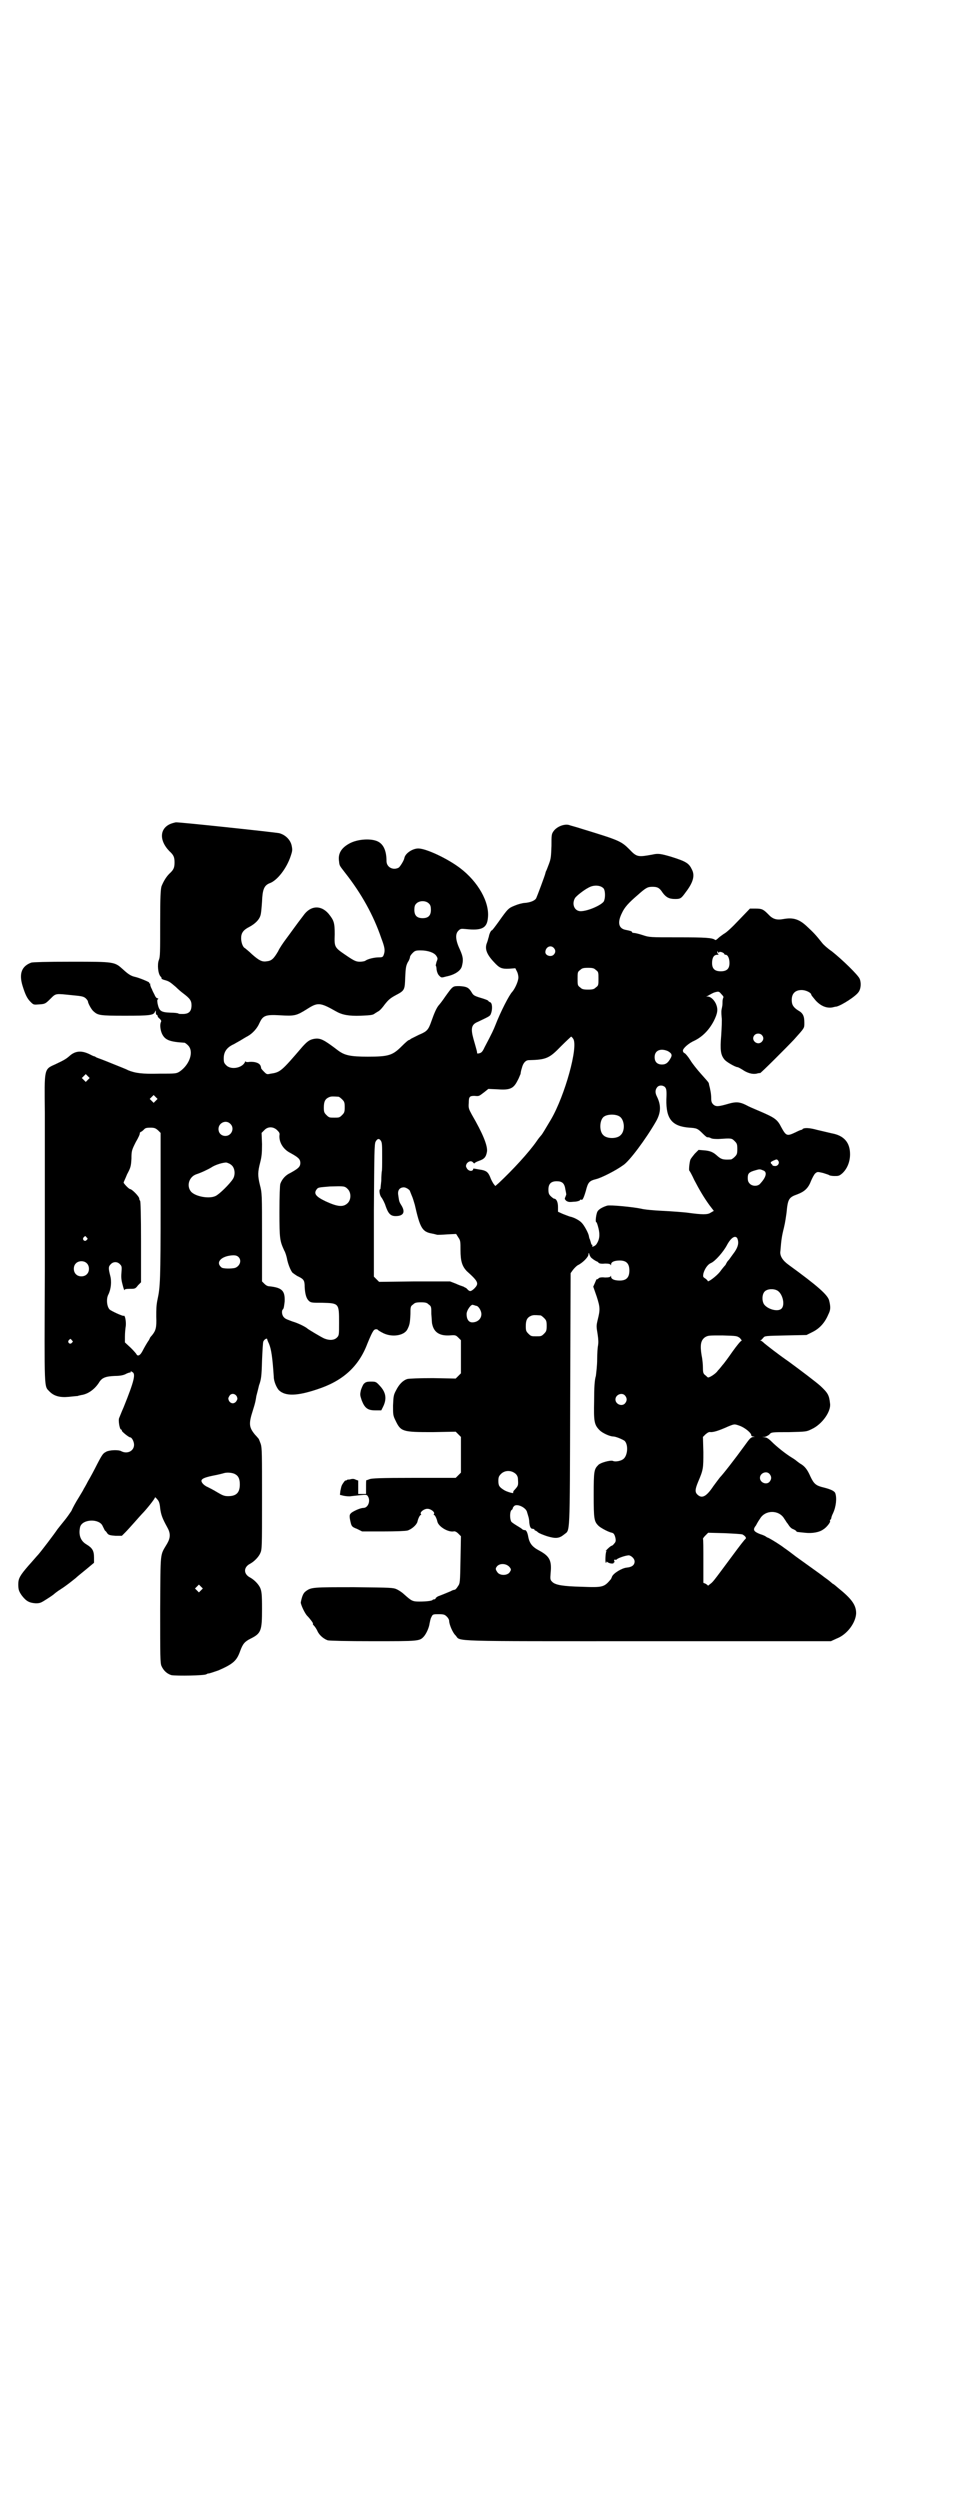 <?xml version="1.0" standalone="no"?>
<!DOCTYPE svg PUBLIC "-//W3C//DTD SVG 20010904//EN"
 "http://www.w3.org/TR/2001/REC-SVG-20010904/DTD/svg10.dtd">
<svg version="1.0" xmlns="http://www.w3.org/2000/svg"
 width="1112pt" height="2870pt" viewBox="0 0 1112 2870"
 preserveAspectRatio="xMidYMid meet">
<g transform="translate(0,2870) scale(0.5,-0.5)"
fill="#000000" stroke="none">
<path d="M396 3850 c-29 -9 -32 -38 -7 -64 10 -9 12 -14 12 -26 0 -12 -2 -17
-12 -26 -8 -8 -14 -19 -18 -29 -2 -8 -3 -22 -3 -85 0 -66 0 -77 -3 -84 -4 -10
-2 -32 4 -38 2 -2 3 -4 2 -4 -1 -1 3 -3 7 -4 11 -3 13 -5 26 -16 5 -5 12 -11
16 -14 16 -12 20 -17 20 -28 0 -14 -6 -20 -20 -20 -5 0 -10 0 -10 1 -1 1 -9 2
-18 2 -22 1 -26 3 -30 21 -1 7 -1 9 1 10 1 1 1 2 -1 2 -2 0 -4 2 -6 6 -1 3 -5
9 -7 15 -3 5 -4 10 -4 11 1 1 0 2 -1 2 -1 0 -2 1 -1 2 1 1 -23 11 -32 13 -9 2
-15 5 -28 17 -20 18 -19 18 -119 18 -59 0 -88 -1 -92 -2 -22 -8 -29 -25 -20
-54 6 -19 10 -28 18 -36 7 -7 7 -7 20 -6 13 1 14 1 26 13 13 13 11 12 51 8 22
-2 25 -3 30 -7 3 -3 5 -6 5 -7 0 -4 8 -19 13 -23 10 -9 14 -10 72 -10 57 0 66
1 69 9 2 4 2 4 2 -1 0 -4 1 -6 2 -6 1 0 2 -1 2 -2 0 -2 2 -5 5 -7 3 -3 4 -5 3
-7 -3 -5 -2 -18 2 -27 7 -15 18 -19 52 -21 1 0 5 -3 8 -6 14 -14 4 -44 -19
-60 -8 -5 -9 -5 -47 -5 -39 -1 -55 1 -72 8 -3 2 -19 8 -36 15 -17 7 -33 13
-36 14 -3 2 -5 3 -6 3 -1 0 -5 2 -11 5 -19 9 -33 7 -46 -5 -8 -7 -14 -10 -33
-19 -25 -11 -24 -10 -23 -110 0 -46 0 -89 0 -97 0 -8 0 -128 0 -268 -1 -281
-2 -262 11 -276 10 -10 23 -14 44 -12 10 1 19 2 21 2 1 1 4 1 7 2 16 2 31 13
41 28 7 12 15 15 37 16 13 0 21 2 26 5 4 2 8 3 9 3 0 -1 1 -1 1 1 0 2 1 2 4 0
8 -4 5 -19 -20 -81 -5 -11 -9 -22 -10 -24 -3 -5 1 -27 4 -27 1 0 2 -1 2 -3 0
-2 16 -15 19 -15 4 0 9 -10 9 -17 0 -14 -15 -22 -29 -15 -6 4 -28 3 -35 -1 -7
-4 -8 -4 -21 -29 -6 -12 -15 -29 -21 -39 -5 -10 -10 -18 -10 -18 0 -1 -5 -9
-11 -19 -7 -11 -14 -24 -17 -31 -4 -6 -11 -16 -16 -22 -5 -6 -12 -15 -16 -20
-8 -12 -37 -50 -44 -58 -3 -3 -13 -15 -23 -26 -19 -22 -23 -29 -23 -42 0 -12
1 -16 8 -26 10 -13 17 -17 32 -18 10 0 12 1 26 10 8 5 15 10 16 11 1 1 7 6 15
11 14 9 25 18 35 26 3 3 13 11 24 20 l18 15 0 12 c0 16 -4 22 -17 30 -14 8
-19 22 -15 40 5 19 45 20 52 2 2 -4 4 -8 5 -10 2 -1 4 -4 6 -7 3 -3 5 -4 18
-5 l15 0 8 8 c4 4 13 14 21 23 8 9 15 17 17 19 10 10 30 35 30 38 0 1 2 0 5
-4 4 -4 6 -9 7 -21 2 -15 5 -23 16 -43 8 -14 8 -24 0 -38 -17 -29 -15 -14 -16
-151 0 -108 0 -123 3 -130 5 -11 13 -18 23 -21 13 -2 75 -1 80 2 3 2 5 2 5 2
0 -1 14 4 23 7 34 15 42 22 50 45 6 16 10 21 24 28 24 12 26 18 26 68 0 35 -1
40 -4 48 -4 9 -14 19 -23 24 -16 8 -16 24 0 32 9 5 19 15 23 24 4 9 4 13 4
125 0 103 0 117 -3 126 -2 5 -4 11 -5 12 -1 1 -4 5 -8 9 -14 17 -15 25 -5 56
6 19 6 21 8 33 1 4 4 15 6 24 5 14 6 20 7 57 1 23 2 42 3 44 2 5 9 9 9 5 0 -1
2 -6 4 -10 5 -12 8 -30 11 -76 0 -11 7 -26 12 -31 15 -14 42 -13 87 2 59 19
96 52 116 105 7 17 11 26 15 31 3 3 8 3 10 0 1 -1 6 -4 12 -7 21 -10 48 -5 55
9 5 10 6 14 7 35 0 16 0 18 6 22 4 4 7 5 18 5 11 0 14 -1 18 -5 6 -4 6 -6 6
-22 1 -10 1 -20 2 -23 4 -19 17 -27 39 -26 14 1 15 1 21 -5 l6 -6 0 -38 0 -38
-6 -6 -6 -6 -52 1 c-32 0 -55 -1 -59 -2 -10 -3 -19 -12 -26 -26 -6 -11 -6 -14
-7 -35 0 -21 0 -23 6 -35 12 -25 16 -26 85 -26 l53 1 6 -6 6 -6 0 -41 0 -41
-6 -6 -6 -6 -96 0 c-78 0 -97 -1 -102 -3 -3 -1 -7 -3 -7 -2 -1 0 -1 -7 -1 -16
l0 -16 -9 0 -9 0 0 16 c0 9 0 16 0 15 -1 0 -4 1 -6 2 -4 2 -7 2 -11 1 -3 -1
-6 -1 -6 -1 0 1 -1 0 -3 -1 -2 -1 -3 -2 -3 -1 0 2 -7 -7 -9 -12 -1 -2 -2 -8
-3 -12 l-1 -9 8 -2 c5 -1 13 -2 18 -1 36 4 35 4 38 0 7 -10 1 -27 -10 -27 -6
0 -18 -5 -26 -10 -7 -5 -7 -8 -3 -25 2 -7 3 -9 14 -13 l12 -6 48 0 c32 0 51 1
56 2 10 3 21 13 23 20 2 9 6 16 8 16 1 0 1 1 0 2 -3 4 7 12 15 12 8 0 18 -8
15 -12 -1 -1 -1 -2 0 -2 2 0 6 -7 8 -16 3 -11 24 -24 37 -22 3 1 7 -1 11 -5
l6 -6 -1 -54 c-1 -53 -1 -54 -6 -61 -3 -5 -6 -8 -8 -8 -1 0 -5 -1 -8 -3 -5 -2
-9 -4 -27 -11 -4 -1 -7 -4 -8 -5 0 -2 -2 -3 -4 -3 -2 0 -3 -1 -3 -1 0 -2 -12
-4 -31 -4 -16 0 -18 2 -35 17 -3 3 -10 8 -16 11 -9 4 -11 4 -98 5 -94 0 -99 0
-111 -9 -6 -4 -9 -11 -12 -26 0 -5 9 -25 15 -31 6 -6 15 -18 13 -18 -1 0 0 -2
2 -4 3 -3 6 -8 8 -12 4 -10 15 -19 24 -22 5 -1 43 -2 104 -2 106 0 107 0 117
11 6 7 12 21 13 30 1 4 2 11 4 14 3 7 4 7 17 7 12 0 14 -1 19 -6 3 -3 5 -7 5
-10 0 -7 8 -27 15 -33 12 -14 -23 -13 442 -13 l420 0 13 6 c24 9 44 36 45 58
0 19 -10 33 -41 58 -5 4 -10 9 -13 10 -7 6 -8 7 -15 12 -4 3 -7 5 -8 6 -1 1
-29 21 -61 44 -9 7 -21 16 -27 20 -9 7 -25 17 -36 23 -3 1 -5 2 -6 3 -1 1 -7
4 -14 6 -15 6 -17 10 -9 20 2 4 6 11 9 15 12 21 44 21 56 0 3 -4 5 -8 6 -9 1
-1 3 -4 5 -7 2 -3 6 -7 10 -8 4 -2 7 -4 7 -5 0 -1 -1 -1 19 -3 17 -2 34 1 43
8 7 4 17 17 15 19 -1 1 0 2 1 3 1 1 2 3 2 4 0 2 2 7 4 11 7 15 9 35 5 46 -2 5
-11 9 -27 13 -17 4 -22 8 -30 25 -7 16 -13 24 -24 30 -4 3 -7 5 -8 6 -1 1 -5
4 -10 7 -15 9 -36 26 -47 37 -7 7 -12 10 -16 10 l-6 1 6 0 c3 1 8 3 11 6 4 5
6 5 45 5 40 1 40 1 52 7 24 11 45 41 42 59 -2 19 -5 24 -22 40 -10 9 -47 37
-73 56 -26 18 -50 37 -56 42 -3 3 -7 6 -8 6 -2 0 -2 1 0 1 2 1 4 4 6 6 3 4 6
4 51 5 l48 1 14 7 c16 8 28 21 36 40 5 10 6 16 2 32 -3 13 -27 34 -93 82 -14
10 -21 21 -19 32 2 25 3 33 8 53 3 12 5 27 6 34 3 32 5 36 25 43 16 6 25 14
31 30 3 7 7 15 10 18 5 4 5 4 18 1 6 -2 13 -4 14 -5 1 -1 7 -2 12 -2 9 0 11 0
18 6 11 10 18 26 18 44 0 27 -14 43 -42 48 -17 4 -17 4 -34 8 -18 5 -29 5 -33
2 -1 -2 -2 -2 -2 -2 0 1 -7 -2 -15 -6 -19 -9 -21 -8 -32 12 -9 18 -15 22 -50
37 -12 5 -26 11 -31 14 -14 7 -23 8 -40 3 -24 -7 -29 -7 -35 -2 -4 4 -5 7 -5
15 0 9 -2 20 -5 31 0 2 -1 4 -1 4 0 1 -8 10 -17 20 -9 10 -21 25 -25 32 -5 8
-11 15 -13 16 -3 1 -4 4 -4 6 0 5 13 17 27 23 18 9 33 24 44 45 9 18 10 27 5
39 -4 9 -12 17 -19 17 -4 0 -4 1 -1 1 2 1 5 3 7 4 2 1 7 4 11 5 8 2 9 2 14 -4
4 -4 6 -7 5 -8 -1 -2 -2 -6 -2 -9 0 -3 0 -9 -1 -13 -2 -8 -2 -12 -1 -24 1 -5
0 -24 -1 -41 -3 -34 -1 -45 7 -55 4 -6 26 -18 30 -18 2 0 7 -3 12 -6 10 -7 22
-11 32 -9 4 1 8 2 8 1 2 0 61 59 78 77 25 28 24 26 24 39 0 15 -3 22 -14 28
-11 7 -15 13 -15 24 0 15 8 23 23 23 9 0 22 -6 22 -11 0 -1 5 -7 10 -13 12
-13 25 -18 38 -16 4 1 8 2 10 2 12 3 45 24 51 34 5 7 6 21 2 30 -4 9 -40 44
-64 63 -9 6 -19 15 -22 19 -15 19 -20 24 -35 38 -18 17 -32 21 -54 17 -16 -3
-25 0 -35 11 -11 11 -14 13 -29 13 l-13 0 -26 -27 c-14 -15 -29 -29 -34 -31
-4 -3 -10 -7 -13 -10 -3 -3 -6 -5 -7 -4 -6 5 -22 6 -85 6 -65 0 -66 0 -81 5
-9 3 -18 5 -20 5 -3 0 -5 1 -5 2 0 2 -4 3 -14 5 -17 3 -20 17 -9 39 6 13 15
23 36 41 19 17 23 19 34 19 11 0 16 -2 23 -13 8 -11 15 -15 29 -15 12 0 14 1
24 15 17 22 22 38 15 52 -7 15 -13 19 -48 30 -24 7 -30 8 -43 5 -33 -6 -36 -6
-53 12 -19 19 -24 21 -109 47 -12 4 -24 7 -27 8 -11 5 -30 -2 -38 -13 -5 -7
-5 -9 -5 -34 -1 -24 -1 -29 -6 -42 -3 -8 -6 -16 -7 -17 0 -1 -1 -3 -1 -4 -1
-5 -19 -53 -21 -57 -3 -6 -14 -10 -26 -11 -5 0 -16 -3 -23 -6 -15 -6 -16 -7
-38 -38 -8 -11 -14 -19 -15 -19 -2 0 -6 -8 -7 -15 -1 -2 -2 -8 -4 -13 -6 -14
-1 -27 16 -45 12 -13 17 -16 35 -15 l14 1 4 -8 c2 -4 3 -10 3 -13 0 -9 -8 -26
-14 -33 -7 -7 -27 -46 -39 -77 -4 -10 -7 -17 -25 -51 -4 -9 -7 -12 -11 -13 -3
-1 -6 -1 -6 0 1 1 -2 11 -8 32 -7 25 -5 34 10 40 27 13 28 13 30 19 4 10 3 25
-2 26 -2 1 -4 2 -4 3 0 1 -5 3 -11 5 -20 6 -23 7 -27 14 -7 12 -12 14 -28 15
-16 0 -15 1 -33 -24 -6 -9 -13 -18 -15 -20 -5 -6 -10 -17 -17 -37 -7 -20 -10
-23 -29 -31 -8 -4 -16 -8 -18 -9 -2 -2 -4 -3 -5 -3 -1 0 -8 -6 -16 -14 -21
-21 -30 -24 -78 -24 -40 0 -53 3 -68 14 -34 26 -41 29 -55 27 -11 -2 -16 -6
-27 -18 -48 -56 -51 -59 -73 -62 -9 -2 -9 -2 -16 5 -4 4 -6 7 -6 7 0 0 0 2 -1
5 -2 7 -12 11 -26 10 -5 -1 -9 0 -9 1 0 1 -1 1 -1 -1 -6 -14 -32 -19 -43 -8
-5 5 -6 7 -6 16 0 16 8 26 24 33 3 2 9 5 14 8 5 3 13 8 17 10 11 6 22 18 27
30 8 17 13 20 47 18 34 -2 38 -1 62 14 25 16 30 16 67 -5 14 -8 29 -11 57 -10
25 1 28 2 32 5 1 1 5 3 8 5 4 2 10 9 15 16 8 10 12 14 25 21 21 11 21 12 22
42 1 22 2 26 6 34 3 4 5 10 5 12 0 2 3 6 6 9 5 5 7 6 18 6 17 0 31 -5 36 -12
4 -6 4 -7 1 -14 -1 -4 -2 -8 -2 -9 1 0 2 -5 2 -9 1 -6 3 -11 6 -14 5 -5 5 -5
16 -2 20 4 33 13 36 23 4 15 3 22 -4 38 -10 21 -12 36 -4 44 5 5 6 5 17 4 37
-4 49 2 51 26 4 36 -23 83 -64 114 -29 22 -78 45 -96 45 -13 0 -30 -11 -32
-22 -1 -6 -10 -20 -13 -22 -13 -7 -28 1 -28 15 0 22 -6 37 -18 44 -15 9 -49 7
-68 -4 -18 -10 -26 -23 -23 -41 1 -10 1 -9 14 -26 37 -47 65 -97 83 -150 8
-21 9 -28 6 -37 -2 -6 -3 -7 -11 -7 -12 0 -27 -4 -32 -8 -2 -1 -7 -2 -12 -2
-8 0 -12 1 -31 14 -28 19 -28 19 -27 49 0 27 -2 32 -14 47 -18 21 -42 19 -58
-4 -17 -22 -28 -38 -40 -54 -6 -8 -15 -21 -18 -28 -10 -17 -15 -22 -26 -23
-11 -2 -18 2 -34 16 -7 7 -15 13 -16 14 -5 2 -9 13 -9 23 0 12 5 19 19 26 13
7 22 16 25 25 2 5 3 19 4 33 1 28 5 37 17 42 18 6 40 35 49 63 4 12 4 14 2 24
-3 13 -14 24 -28 28 -8 2 -233 26 -238 25 -1 0 -4 -1 -8 -2z m991 -150 c4 -6
4 -23 0 -30 -7 -9 -37 -22 -53 -22 -14 0 -21 16 -13 30 3 5 21 19 31 24 12 7
28 6 35 -2z m-401 -35 c3 -3 4 -7 4 -14 0 -13 -6 -19 -19 -19 -13 0 -19 6 -19
19 0 7 1 11 4 14 7 8 23 8 30 0z m286 -101 c5 -5 5 -11 0 -16 -6 -6 -20 -2
-19 7 1 11 12 16 19 9z m380 -11 c0 2 2 2 6 1 3 -1 6 -3 6 -4 0 -1 1 -2 3 -2
5 0 9 -8 9 -19 0 -13 -6 -19 -20 -19 -14 0 -20 6 -20 19 0 12 4 19 12 19 3 0
4 1 3 1 -2 1 -3 3 -3 5 0 3 0 3 2 0 1 -2 2 -2 2 -1z m-283 -40 c6 -4 6 -6 6
-20 0 -14 0 -16 -6 -20 -4 -4 -7 -5 -18 -5 -11 0 -14 1 -18 5 -6 4 -6 6 -6 20
0 14 0 16 6 20 4 4 7 5 18 5 11 0 14 -1 18 -5z m381 -149 c5 -5 5 -11 0 -16
-10 -10 -27 5 -16 16 4 4 12 4 16 0z m-433 -9 c12 -18 -19 -130 -51 -185 -15
-25 -20 -34 -23 -37 -1 -1 -6 -7 -10 -13 -18 -26 -55 -66 -87 -96 l-8 -7 -4 5
c-2 3 -6 10 -8 16 -5 12 -10 15 -25 17 -6 1 -11 2 -12 2 0 1 -2 0 -2 -2 -2 -5
-10 -4 -14 2 -3 5 -3 6 -1 11 4 6 11 8 15 3 2 -2 3 -3 3 -2 0 1 5 4 11 6 12 4
16 9 18 22 1 14 -10 41 -35 84 -7 13 -8 15 -7 27 0 14 2 16 13 16 11 -1 10 -1
22 8 l10 8 22 -1 c28 -2 36 2 45 20 4 7 6 14 7 15 0 2 1 8 3 14 3 12 9 18 16
18 40 1 47 4 74 32 12 12 23 22 23 22 1 0 3 -2 5 -5z m217 -28 c9 -5 11 -9 7
-16 -6 -11 -11 -15 -20 -15 -11 0 -17 6 -17 17 0 15 13 21 30 14z m-1332 -66
l-5 -5 -4 4 -5 5 4 4 5 5 4 -4 5 -5 -4 -4z m1326 -17 c3 -4 4 -7 3 -28 -1 -45
13 -62 53 -65 17 -1 19 -2 31 -14 5 -5 10 -9 10 -8 1 0 5 0 8 -2 4 -2 11 -2
18 -2 30 2 30 2 37 -5 5 -5 6 -7 6 -18 0 -11 -1 -13 -6 -18 -3 -3 -7 -6 -9 -6
-18 -1 -22 0 -33 10 -8 7 -15 10 -29 11 l-12 1 -9 -9 c-4 -5 -9 -11 -10 -14
-2 -6 -4 -25 -2 -25 1 -1 6 -10 11 -21 12 -23 22 -40 35 -58 l10 -13 -7 -4
c-7 -5 -19 -5 -55 0 -9 1 -34 3 -55 4 -21 1 -43 3 -50 5 -19 4 -71 9 -78 7
-10 -3 -19 -8 -22 -13 -3 -4 -6 -25 -3 -25 1 0 3 -6 5 -14 4 -16 2 -27 -5 -37
-4 -5 -12 -7 -9 -3 1 1 0 2 -1 2 -1 0 -2 3 -3 7 -1 3 -2 7 -3 8 0 1 -1 4 -1 5
-1 7 -11 25 -16 30 -5 6 -18 13 -28 15 -3 1 -11 4 -16 6 l-11 5 0 11 c0 12 -4
19 -9 19 -1 0 -5 3 -8 6 -4 4 -5 7 -5 15 0 13 6 19 19 19 13 0 18 -5 20 -19 1
-5 2 -10 2 -11 0 -1 -1 -3 -2 -6 -2 -4 -2 -5 2 -9 5 -3 7 -3 18 -2 6 0 12 2
13 3 1 2 2 2 3 2 3 -3 6 3 11 20 5 20 8 23 24 27 12 3 44 19 62 32 14 9 52 60
75 100 12 21 12 38 2 58 -4 8 -4 15 1 21 4 5 13 5 18 0z m-1170 -31 l-5 -5 -4
4 -5 5 4 4 5 5 4 -4 5 -5 -4 -4z m420 9 c1 0 5 -3 8 -6 5 -5 6 -7 6 -18 0 -11
-1 -13 -6 -18 -6 -6 -7 -6 -18 -6 -11 0 -12 0 -18 6 -5 5 -6 7 -6 17 0 14 3
20 12 24 5 2 8 2 22 1z m645 -45 c12 -7 14 -33 3 -43 -8 -9 -32 -9 -40 0 -9 8
-9 32 0 41 7 7 27 8 37 2z m-894 -17 c11 -10 3 -28 -11 -28 -9 0 -16 6 -16 16
0 14 17 22 27 12z m-166 -15 l6 -6 0 -165 c0 -174 -1 -189 -7 -217 -3 -14 -3
-23 -3 -40 1 -25 -1 -32 -10 -43 -3 -3 -5 -6 -5 -7 0 0 -1 -2 -2 -4 -1 -1 -6
-9 -11 -18 -6 -12 -9 -16 -13 -17 -2 0 -4 1 -4 2 0 1 -6 8 -13 15 l-14 13 0
13 c0 8 1 19 2 25 1 11 -2 26 -5 23 -1 -1 -20 7 -30 13 -8 4 -11 25 -5 36 6
12 8 30 4 44 -4 16 -4 20 1 25 6 7 16 7 22 0 4 -4 4 -6 3 -19 -1 -12 0 -18 3
-29 2 -8 4 -13 4 -11 0 2 3 3 12 3 12 0 13 0 19 8 l7 7 0 93 c0 61 -1 93 -2
94 -1 1 -2 3 -2 5 0 5 -17 22 -21 22 -3 0 -15 13 -15 15 0 1 4 9 8 19 8 15 9
18 10 36 0 18 1 20 10 38 6 10 10 19 9 20 0 1 1 3 4 4 2 1 5 4 7 6 2 2 5 3 13
3 10 0 12 -1 18 -6z m274 0 c5 -5 6 -7 5 -12 -1 -16 9 -32 25 -40 18 -10 23
-14 23 -23 0 -9 -5 -13 -23 -23 -11 -5 -19 -14 -23 -25 -1 -4 -2 -27 -2 -65 0
-62 1 -66 11 -88 3 -5 5 -13 6 -17 2 -12 8 -28 13 -34 3 -2 9 -7 14 -9 12 -6
14 -9 14 -24 1 -17 4 -26 9 -31 5 -5 7 -5 31 -5 39 -1 39 -1 39 -46 0 -28 0
-29 -5 -34 -6 -6 -17 -7 -29 -2 -7 3 -37 21 -39 23 -3 3 -20 12 -34 16 -8 3
-17 6 -19 9 -5 4 -7 15 -3 19 2 1 3 9 4 18 1 25 -6 32 -37 35 -2 0 -6 2 -9 5
l-6 6 0 101 c0 101 0 102 -5 121 -5 21 -5 29 1 52 3 12 4 20 4 41 l-1 26 6 6
c8 9 21 9 30 0z m238 -24 c3 -4 3 -12 3 -37 0 -18 0 -33 -1 -34 0 -1 -1 -10
-1 -21 -1 -10 -2 -19 -2 -19 -4 0 -2 -15 3 -20 2 -3 7 -12 9 -19 6 -17 11 -23
23 -23 18 0 23 9 13 25 -5 8 -5 9 -7 23 -2 11 3 18 13 18 5 0 14 -6 14 -9 0 0
2 -5 4 -10 2 -4 5 -14 7 -21 12 -53 17 -62 39 -66 6 -1 12 -3 13 -3 1 0 11 0
22 1 l21 1 5 -8 c5 -7 5 -10 5 -29 0 -26 4 -37 14 -48 28 -25 29 -29 17 -41
-8 -7 -10 -7 -17 1 -1 1 -4 2 -7 4 -3 1 -12 4 -18 7 l-13 5 -81 0 -82 -1 -6 6
-6 6 0 152 c1 133 1 152 4 158 4 7 8 8 12 2z m913 -46 c4 -5 -1 -13 -8 -12 -2
0 -5 1 -5 1 0 1 -1 3 -3 4 -2 3 -2 4 4 7 9 4 9 4 12 0z m-1255 -11 c7 -7 8
-22 2 -31 -7 -11 -31 -35 -40 -39 -15 -7 -46 -1 -56 10 -11 13 -5 34 12 40 10
3 29 12 35 16 9 6 26 11 34 11 4 -1 9 -3 13 -7z m1220 -11 c10 -3 8 -15 -6
-30 -5 -7 -18 -7 -24 -1 -4 4 -5 7 -5 14 0 10 3 13 17 17 10 3 11 3 18 0z
m-954 -43 c8 -8 8 -24 0 -32 -10 -10 -23 -9 -51 4 -23 11 -28 18 -20 28 3 4 6
4 30 6 33 1 34 1 41 -6z m-600 -111 c3 -3 3 -3 0 -6 -4 -5 -11 1 -7 6 4 4 4 4
7 0z m1495 -2 c4 -10 2 -19 -6 -31 -5 -7 -11 -15 -13 -18 -3 -3 -5 -6 -5 -6 0
-1 -2 -3 -3 -6 -2 -2 -8 -9 -13 -16 -8 -10 -28 -25 -28 -21 0 1 -3 4 -6 6 -5
3 -5 4 -4 11 3 11 10 21 17 24 10 4 29 26 37 41 9 17 19 24 24 16z m-337 -43
c2 -3 11 -9 14 -10 0 0 3 -1 4 -3 2 -2 7 -3 15 -2 9 0 12 -1 13 -3 0 -2 1 -1
1 1 0 6 8 9 20 9 15 0 22 -7 22 -23 0 -16 -7 -23 -22 -23 -12 0 -20 3 -20 9 0
2 -1 3 -1 1 -1 -2 -4 -3 -13 -3 -8 1 -13 0 -15 -2 -1 -2 -3 -2 -4 -2 0 1 -2
-3 -4 -8 l-4 -9 8 -23 c8 -25 8 -30 2 -54 -3 -13 -3 -14 0 -32 2 -13 2 -20 1
-26 -1 -4 -2 -19 -2 -32 0 -13 -2 -30 -3 -38 -3 -9 -4 -28 -4 -57 -1 -48 0
-55 13 -68 6 -6 23 -14 31 -14 6 0 22 -7 26 -10 9 -9 7 -33 -2 -41 -5 -5 -19
-8 -25 -5 -6 2 -28 -4 -33 -9 -10 -10 -11 -13 -11 -69 0 -56 1 -61 11 -71 5
-5 24 -15 31 -16 4 -1 6 -4 8 -12 1 -6 1 -9 -3 -13 -2 -3 -5 -5 -6 -5 -1 0 -5
-3 -9 -7 -4 -4 -6 -6 -4 -5 2 1 2 1 1 -1 -2 -3 -3 -26 -1 -26 1 0 2 1 1 3 -1
1 0 0 2 -1 5 -4 15 -5 15 -2 0 1 1 2 3 1 1 -1 1 -1 -1 1 -1 3 -2 4 0 5 1 1 2
1 2 0 0 -1 1 -1 3 1 5 4 24 10 29 9 6 -2 12 -8 12 -14 0 -8 -6 -13 -18 -14
-11 -1 -31 -13 -34 -21 0 -1 -2 -4 -2 -5 -16 -19 -18 -20 -68 -18 -42 1 -60 4
-67 11 -5 5 -5 6 -4 20 3 29 -2 39 -26 52 -17 9 -23 17 -26 35 -2 9 -5 13 -8
12 -1 0 -4 1 -5 2 -2 2 -7 5 -12 8 -5 3 -11 7 -13 9 -4 6 -4 23 0 27 2 1 3 3
3 4 0 1 1 3 3 5 6 7 28 -3 30 -14 1 -3 2 -7 3 -10 1 -3 2 -9 2 -13 1 -10 3
-15 8 -15 2 0 4 -1 4 -2 0 -1 1 -2 2 -2 1 0 4 -2 6 -4 2 -2 12 -6 21 -9 20 -6
28 -5 39 4 14 12 13 -14 14 309 l1 291 5 7 c3 4 8 9 11 11 11 5 25 19 25 25 0
4 1 4 2 1 0 -2 2 -5 3 -7z m-809 0 c8 -8 3 -21 -8 -25 -8 -2 -28 -2 -31 1 -15
12 0 27 27 28 5 0 9 -1 12 -4z m-349 -14 c7 -6 7 -19 1 -25 -6 -7 -19 -7 -25
-1 -7 6 -7 19 -1 25 6 7 19 7 25 1z m1587 -63 c12 -7 18 -32 10 -41 -8 -9 -33
-2 -41 10 -5 9 -4 23 2 29 6 6 20 7 29 2z m-695 -34 c0 0 2 -1 3 -1 5 0 12
-11 12 -19 0 -11 -9 -19 -21 -19 -8 0 -13 7 -13 19 0 9 11 24 15 21 1 0 3 -1
4 -1z m151 -23 c1 0 5 -3 8 -6 5 -5 6 -7 6 -18 0 -11 -1 -13 -6 -18 -6 -6 -7
-6 -18 -6 -11 0 -12 0 -18 6 -5 5 -6 7 -6 17 0 14 3 20 12 24 5 2 8 2 22 1z
m458 -52 c3 -4 5 -6 4 -6 -2 0 -11 -11 -21 -25 -9 -13 -20 -28 -23 -31 -3 -4
-8 -10 -11 -13 -4 -7 -22 -18 -23 -15 -1 0 -3 3 -6 5 -4 3 -5 6 -5 16 0 7 -1
20 -3 29 -4 24 -2 35 8 42 7 4 8 4 40 4 33 -1 33 -1 40 -6z m-1535 -5 c3 -3 3
-3 0 -6 -4 -5 -11 1 -7 6 4 4 4 4 7 0z m379 -129 c2 -5 2 -6 -1 -11 -5 -7 -13
-6 -17 1 -2 5 -2 6 1 11 4 7 13 6 17 -1z m892 2 c5 -6 5 -12 0 -18 -7 -8 -22
-2 -22 9 0 11 15 17 22 9z m265 -70 c12 -5 25 -16 25 -21 0 -2 2 -3 5 -3 4 -1
4 -1 -1 -1 -6 -2 -7 -3 -20 -21 -21 -29 -49 -65 -56 -72 -3 -4 -10 -13 -15
-20 -16 -24 -26 -29 -36 -20 -7 6 -6 13 1 30 12 28 12 31 12 68 l-1 35 6 6 c5
4 8 6 12 5 7 0 18 3 40 13 15 6 14 6 28 1z m-516 -110 c3 -3 5 -7 5 -12 1 -15
1 -15 -10 -27 -1 -2 -1 -3 -1 -4 3 -3 -15 2 -21 6 -11 7 -13 10 -13 21 0 8 1
11 6 16 9 9 24 9 34 0z m-644 -1 c7 -4 10 -11 10 -23 0 -19 -8 -27 -27 -27 -9
0 -13 2 -25 9 -8 5 -18 10 -22 12 -5 2 -10 6 -12 9 -6 8 0 12 24 17 11 2 23 5
26 6 7 2 20 1 26 -3z m1227 1 c5 -6 5 -12 0 -18 -7 -8 -22 -2 -22 9 0 11 15
17 22 9z m-62 -139 c7 -4 9 -8 7 -10 -2 -1 -15 -18 -29 -37 -49 -66 -45 -61
-54 -68 -2 -2 -4 -3 -4 -2 0 1 -2 2 -5 4 l-5 2 0 50 c0 28 0 51 -1 51 0 1 2 4
6 8 l6 6 38 -1 c21 -1 39 -2 41 -3z m-536 -74 c5 -6 5 -7 0 -14 -7 -7 -22 -6
-27 1 -5 7 -5 9 -1 14 6 7 20 7 28 -1z m-708 -54 l-5 -5 -4 4 -5 5 4 4 5 5 4
-4 5 -5 -4 -4z"/>
<path d="M836 2563 c-2 -2 -5 -9 -7 -15 -2 -10 -2 -11 2 -23 7 -18 14 -23 31
-23 l14 0 4 8 c9 18 7 33 -7 48 -9 10 -10 10 -21 10 -9 0 -12 -1 -16 -5z"/>
</g>
</svg>
